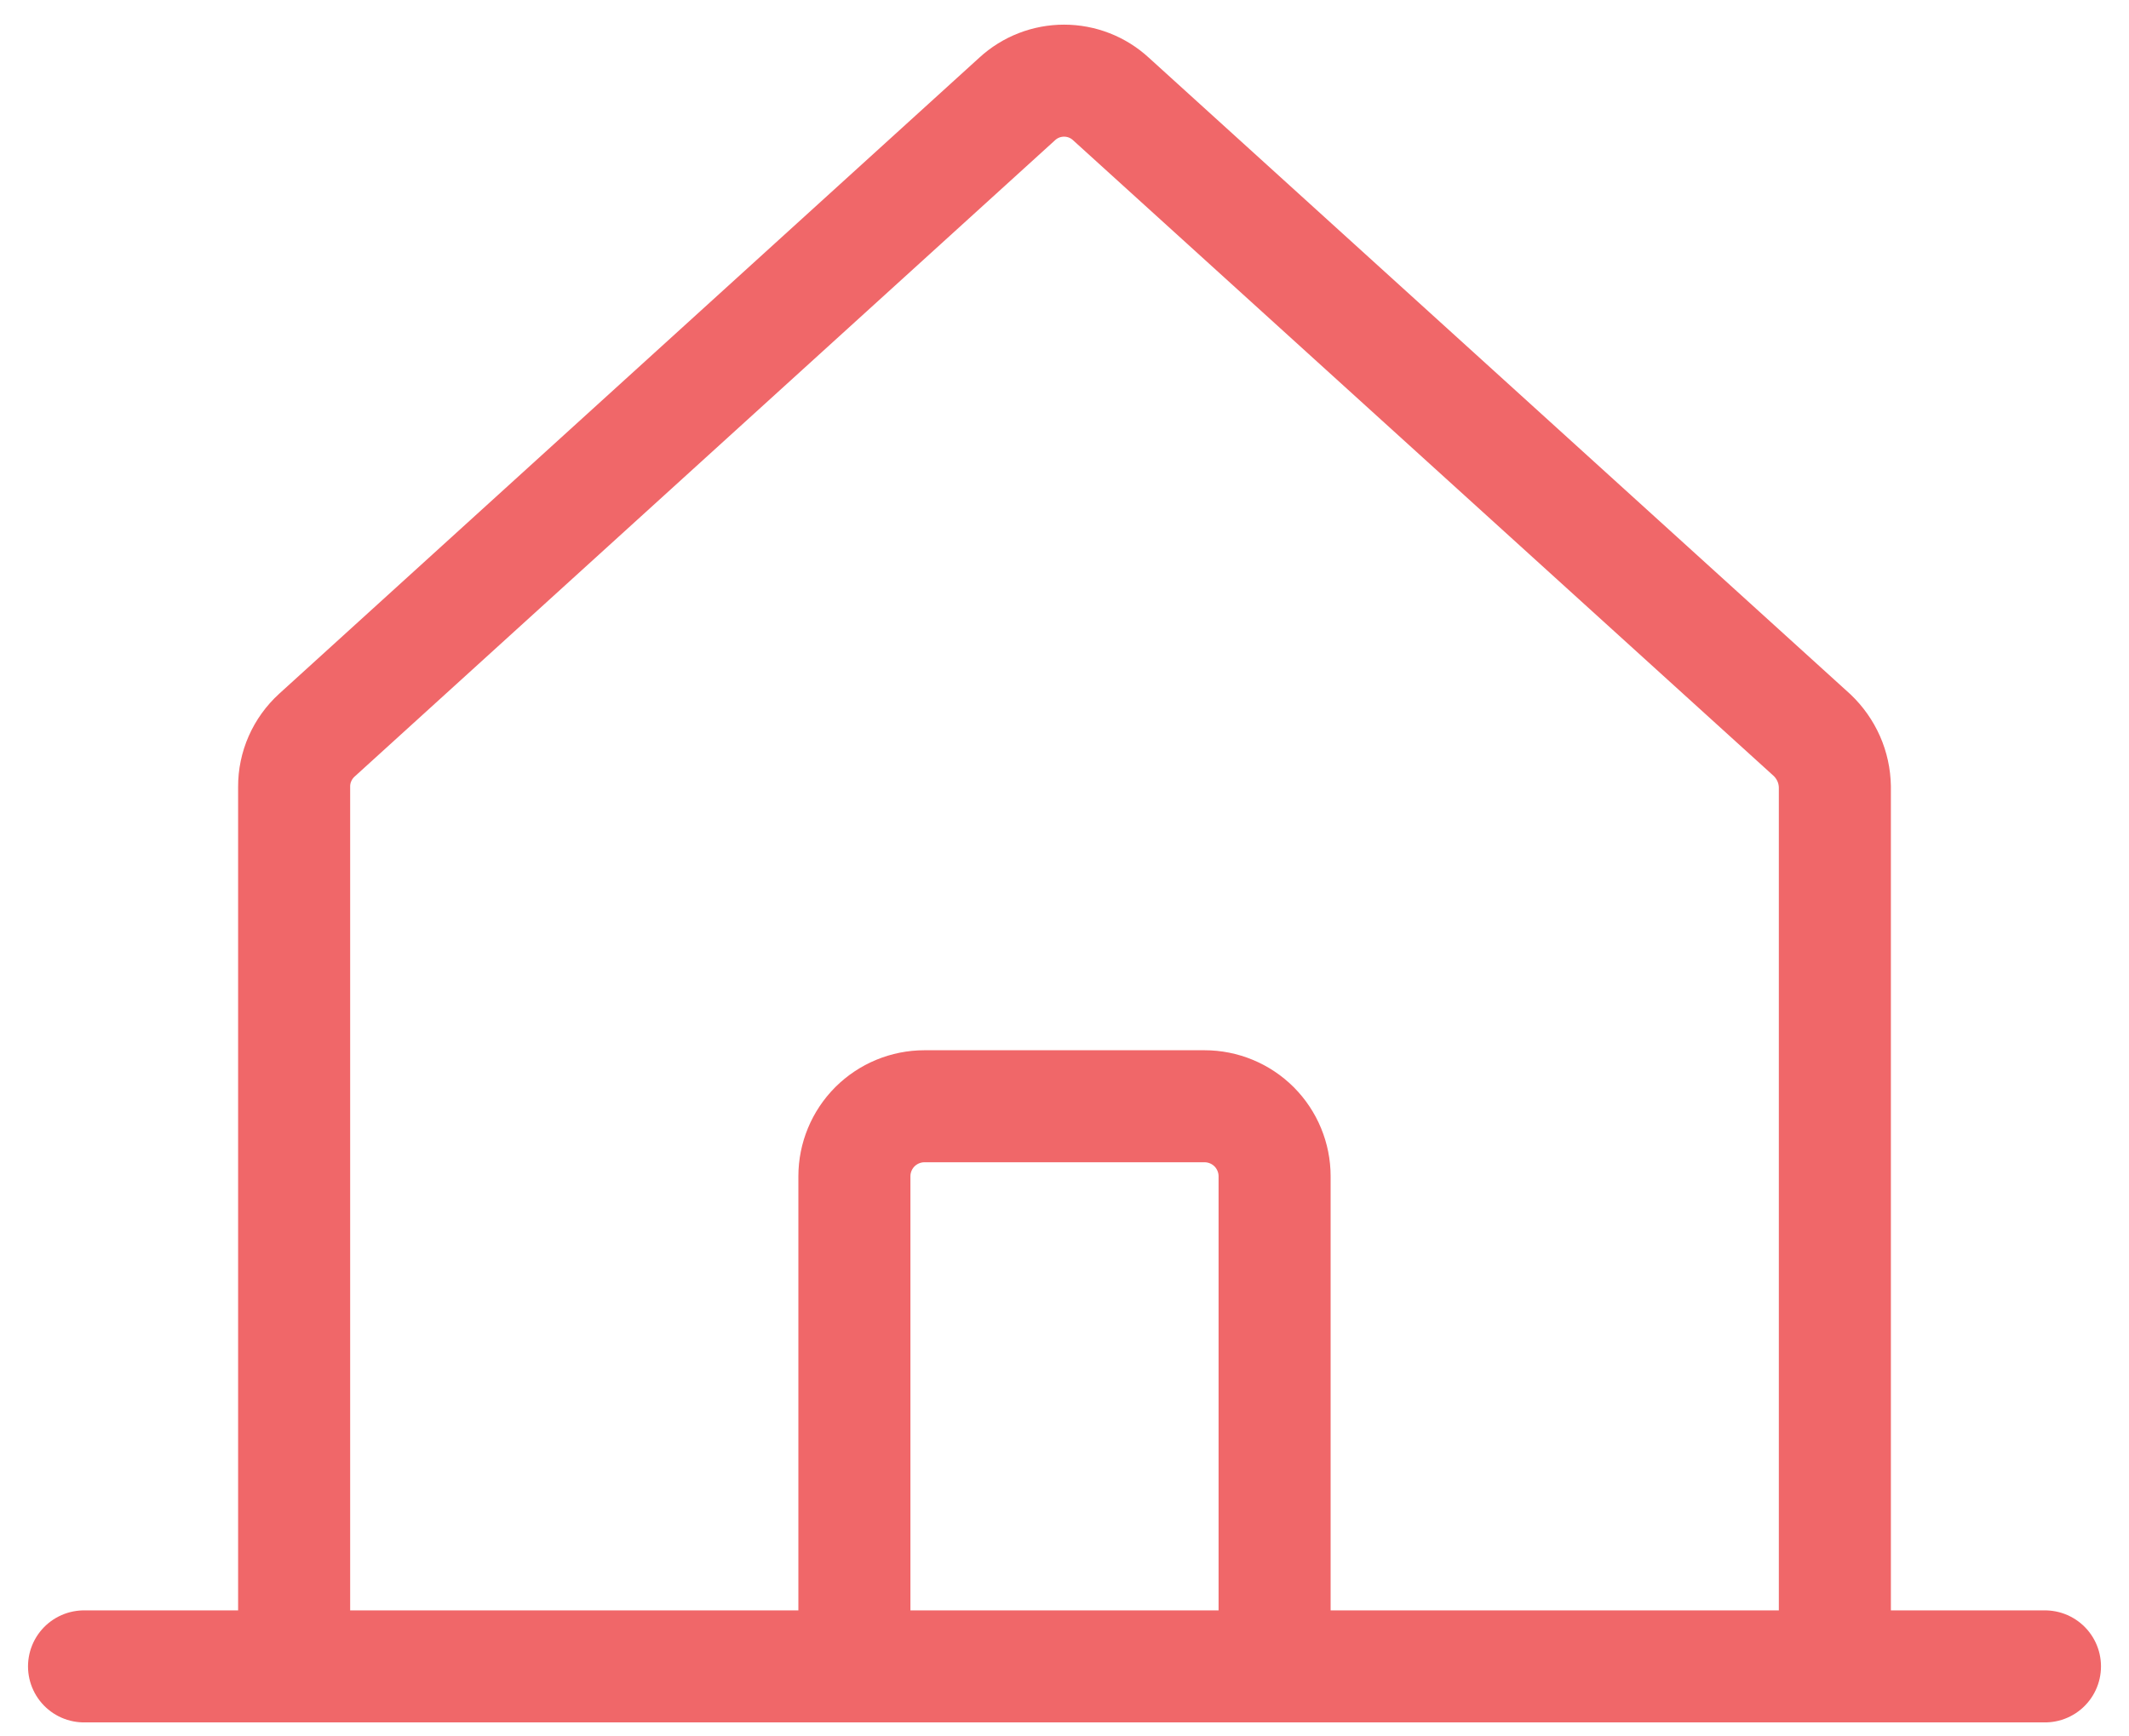 <svg width="38" height="31" viewBox="0 0 38 31" fill="none" xmlns="http://www.w3.org/2000/svg">
<path d="M32.75 29.75V14.047C32.747 13.874 32.71 13.703 32.64 13.545C32.57 13.387 32.469 13.244 32.344 13.125L19.828 1.766C19.6 1.556 19.302 1.44 18.992 1.44C18.683 1.44 18.384 1.556 18.156 1.766L5.656 13.125C5.528 13.242 5.425 13.384 5.355 13.543C5.285 13.701 5.249 13.873 5.25 14.047V29.75M1.5 29.75H36.5M22.75 29.75V21C22.75 20.669 22.618 20.351 22.384 20.116C22.149 19.882 21.831 19.75 21.5 19.75H16.5C16.169 19.75 15.851 19.882 15.616 20.116C15.382 20.351 15.25 20.669 15.25 21V29.75" stroke="#F06769" stroke-width="2" stroke-linecap="round" stroke-linejoin="round"/>
</svg>
